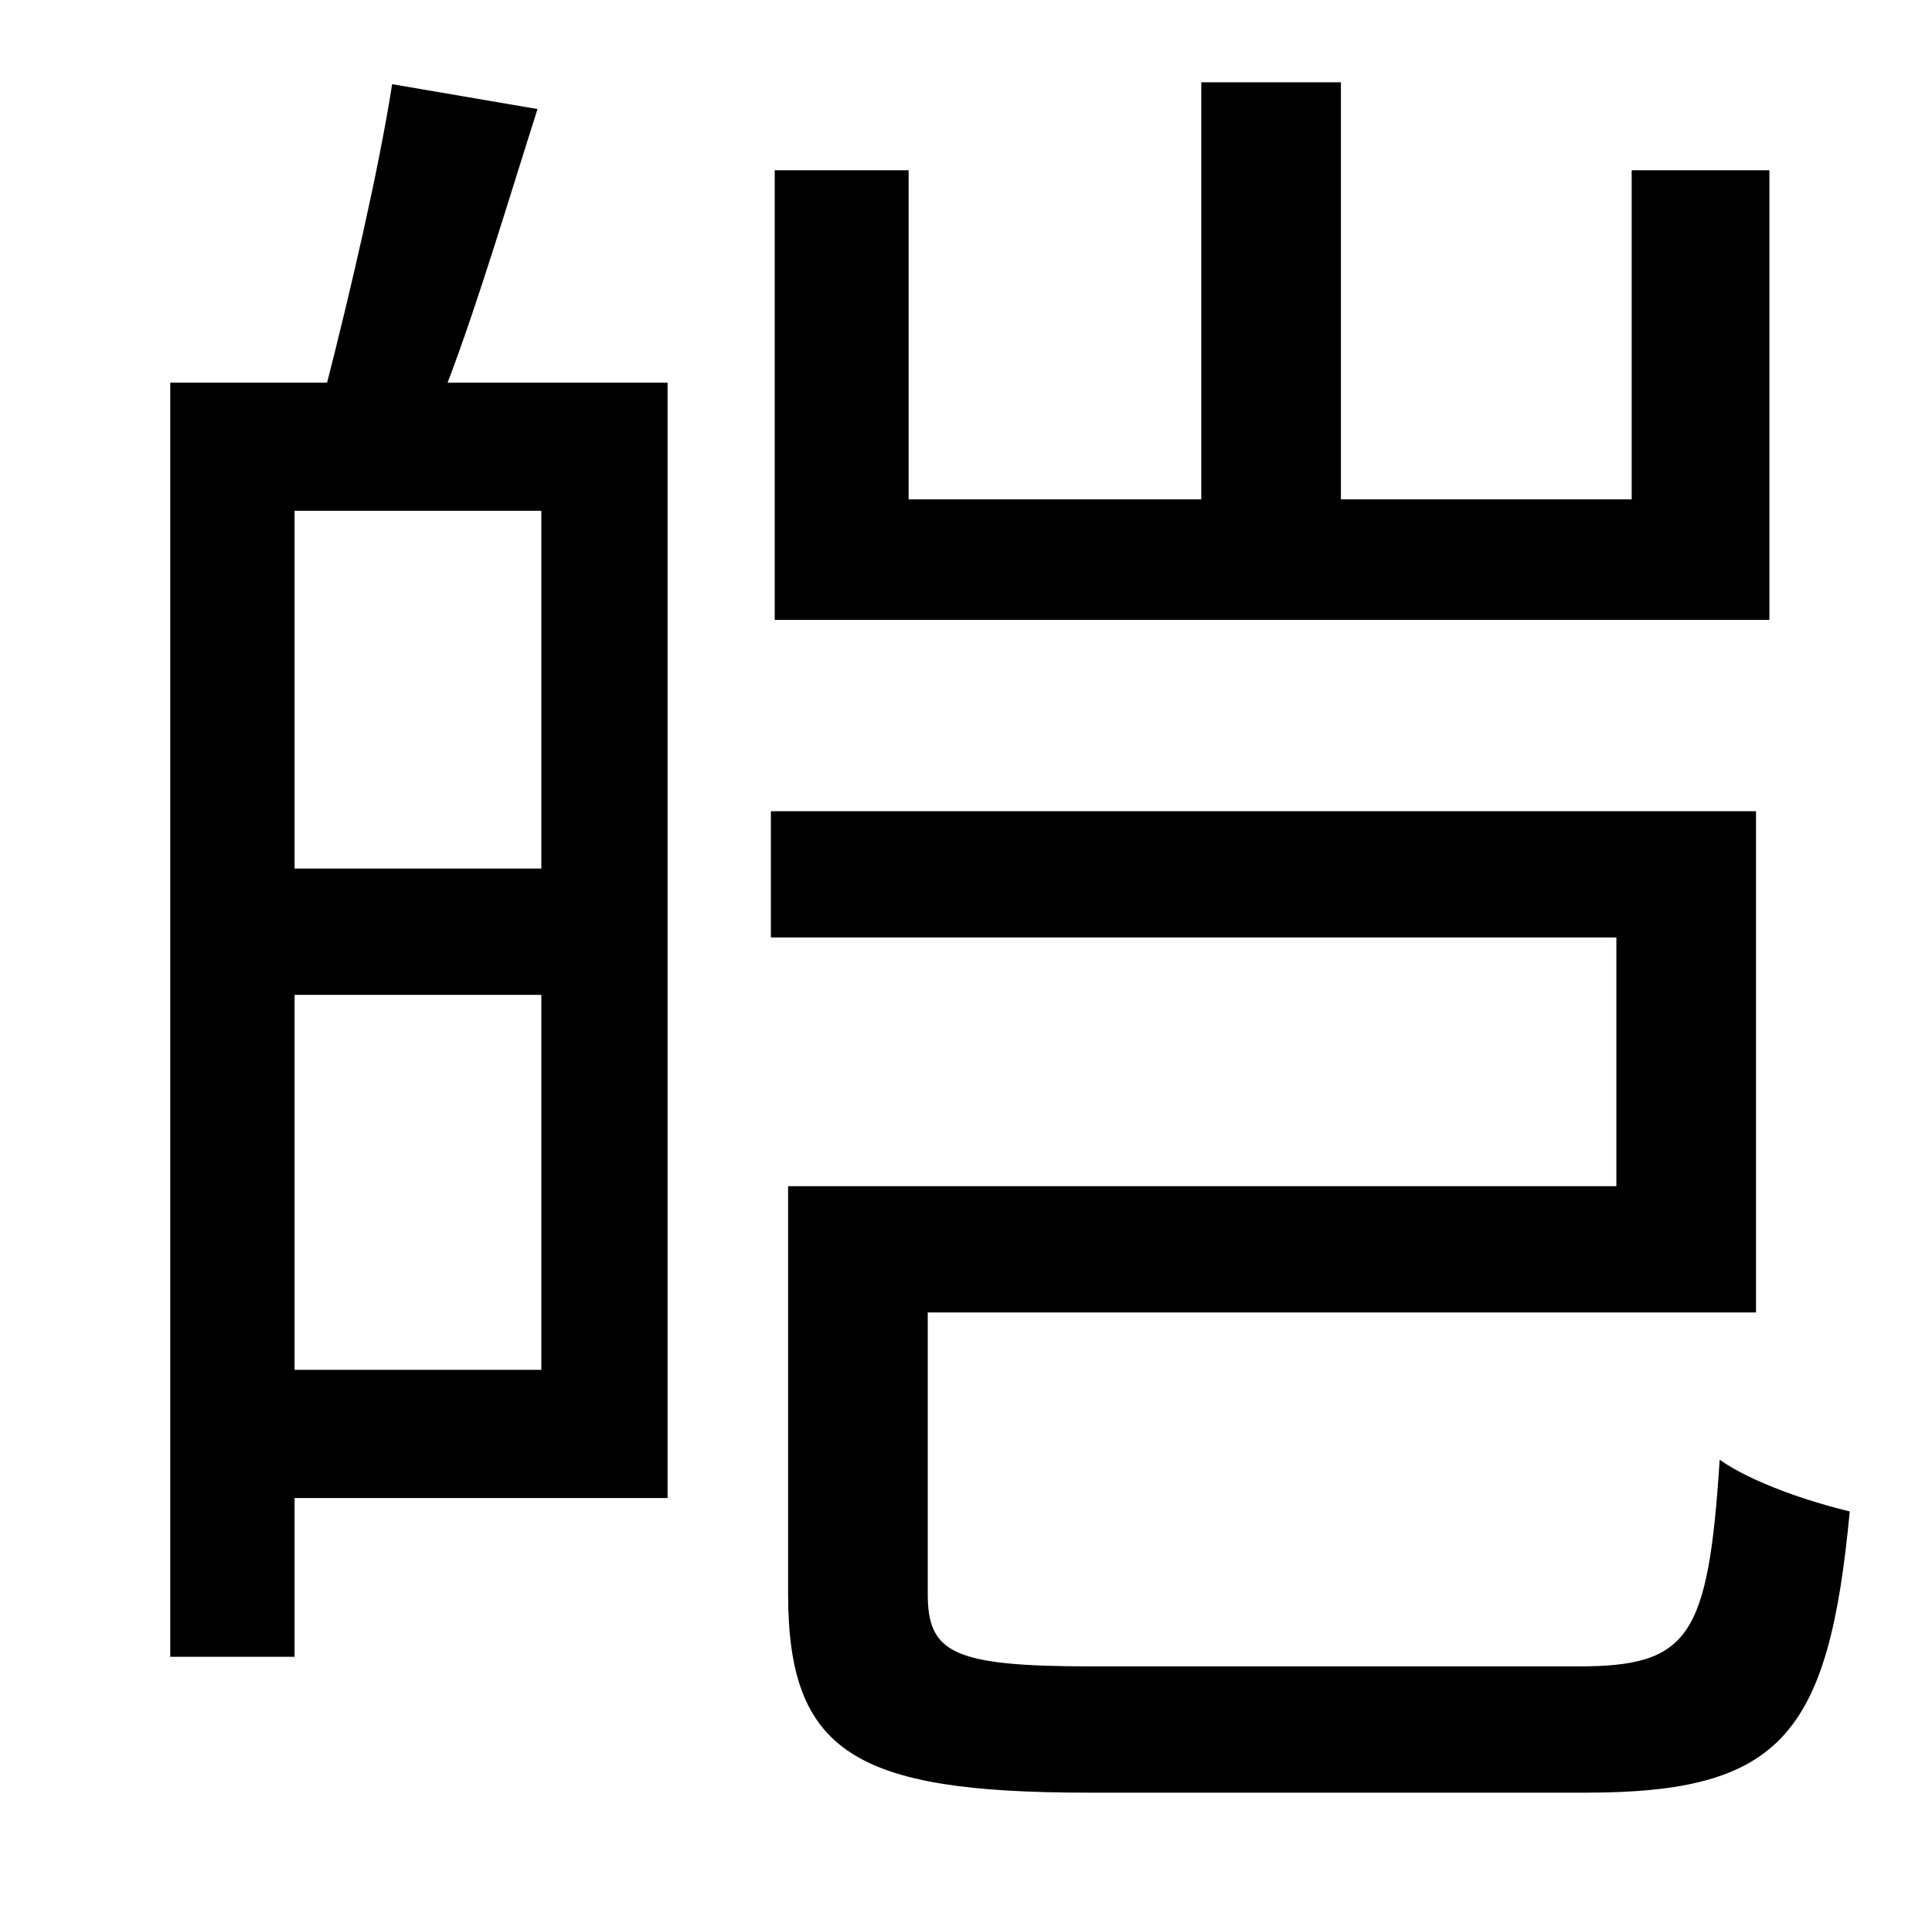 <?xml version="1.0" standalone="no"?>
<!DOCTYPE svg PUBLIC "-//W3C//DTD SVG 1.1//EN" "http://www.w3.org/Graphics/SVG/1.1/DTD/svg11.dtd" >
<svg xmlns="http://www.w3.org/2000/svg" xmlns:xlink="http://www.w3.org/1999/xlink" version="1.1" viewBox="-10 0 1010 1000">
   <path fill="currentColor"
d="M915 89v235h-520v-235h70v172h153v-218h73v218h152v-172h72zM273 454v-187h-129v187h129zM144 716h129v-196h-129v196zM195 44l76 13c-15 47 -31 101 -47 143h115v583h-195v83h-65v-666h82c12 -47 27 -111 34 -156zM561 871h254c58 0 68 -15 74 -108c17 12 47 22 68 27
c-11 117 -36 147 -138 147h-260c-122 0 -157 -21 -157 -104v-213h433v-130h-442v-66h515v262h-433v147c0 31 13 38 86 38z" />
</svg>
